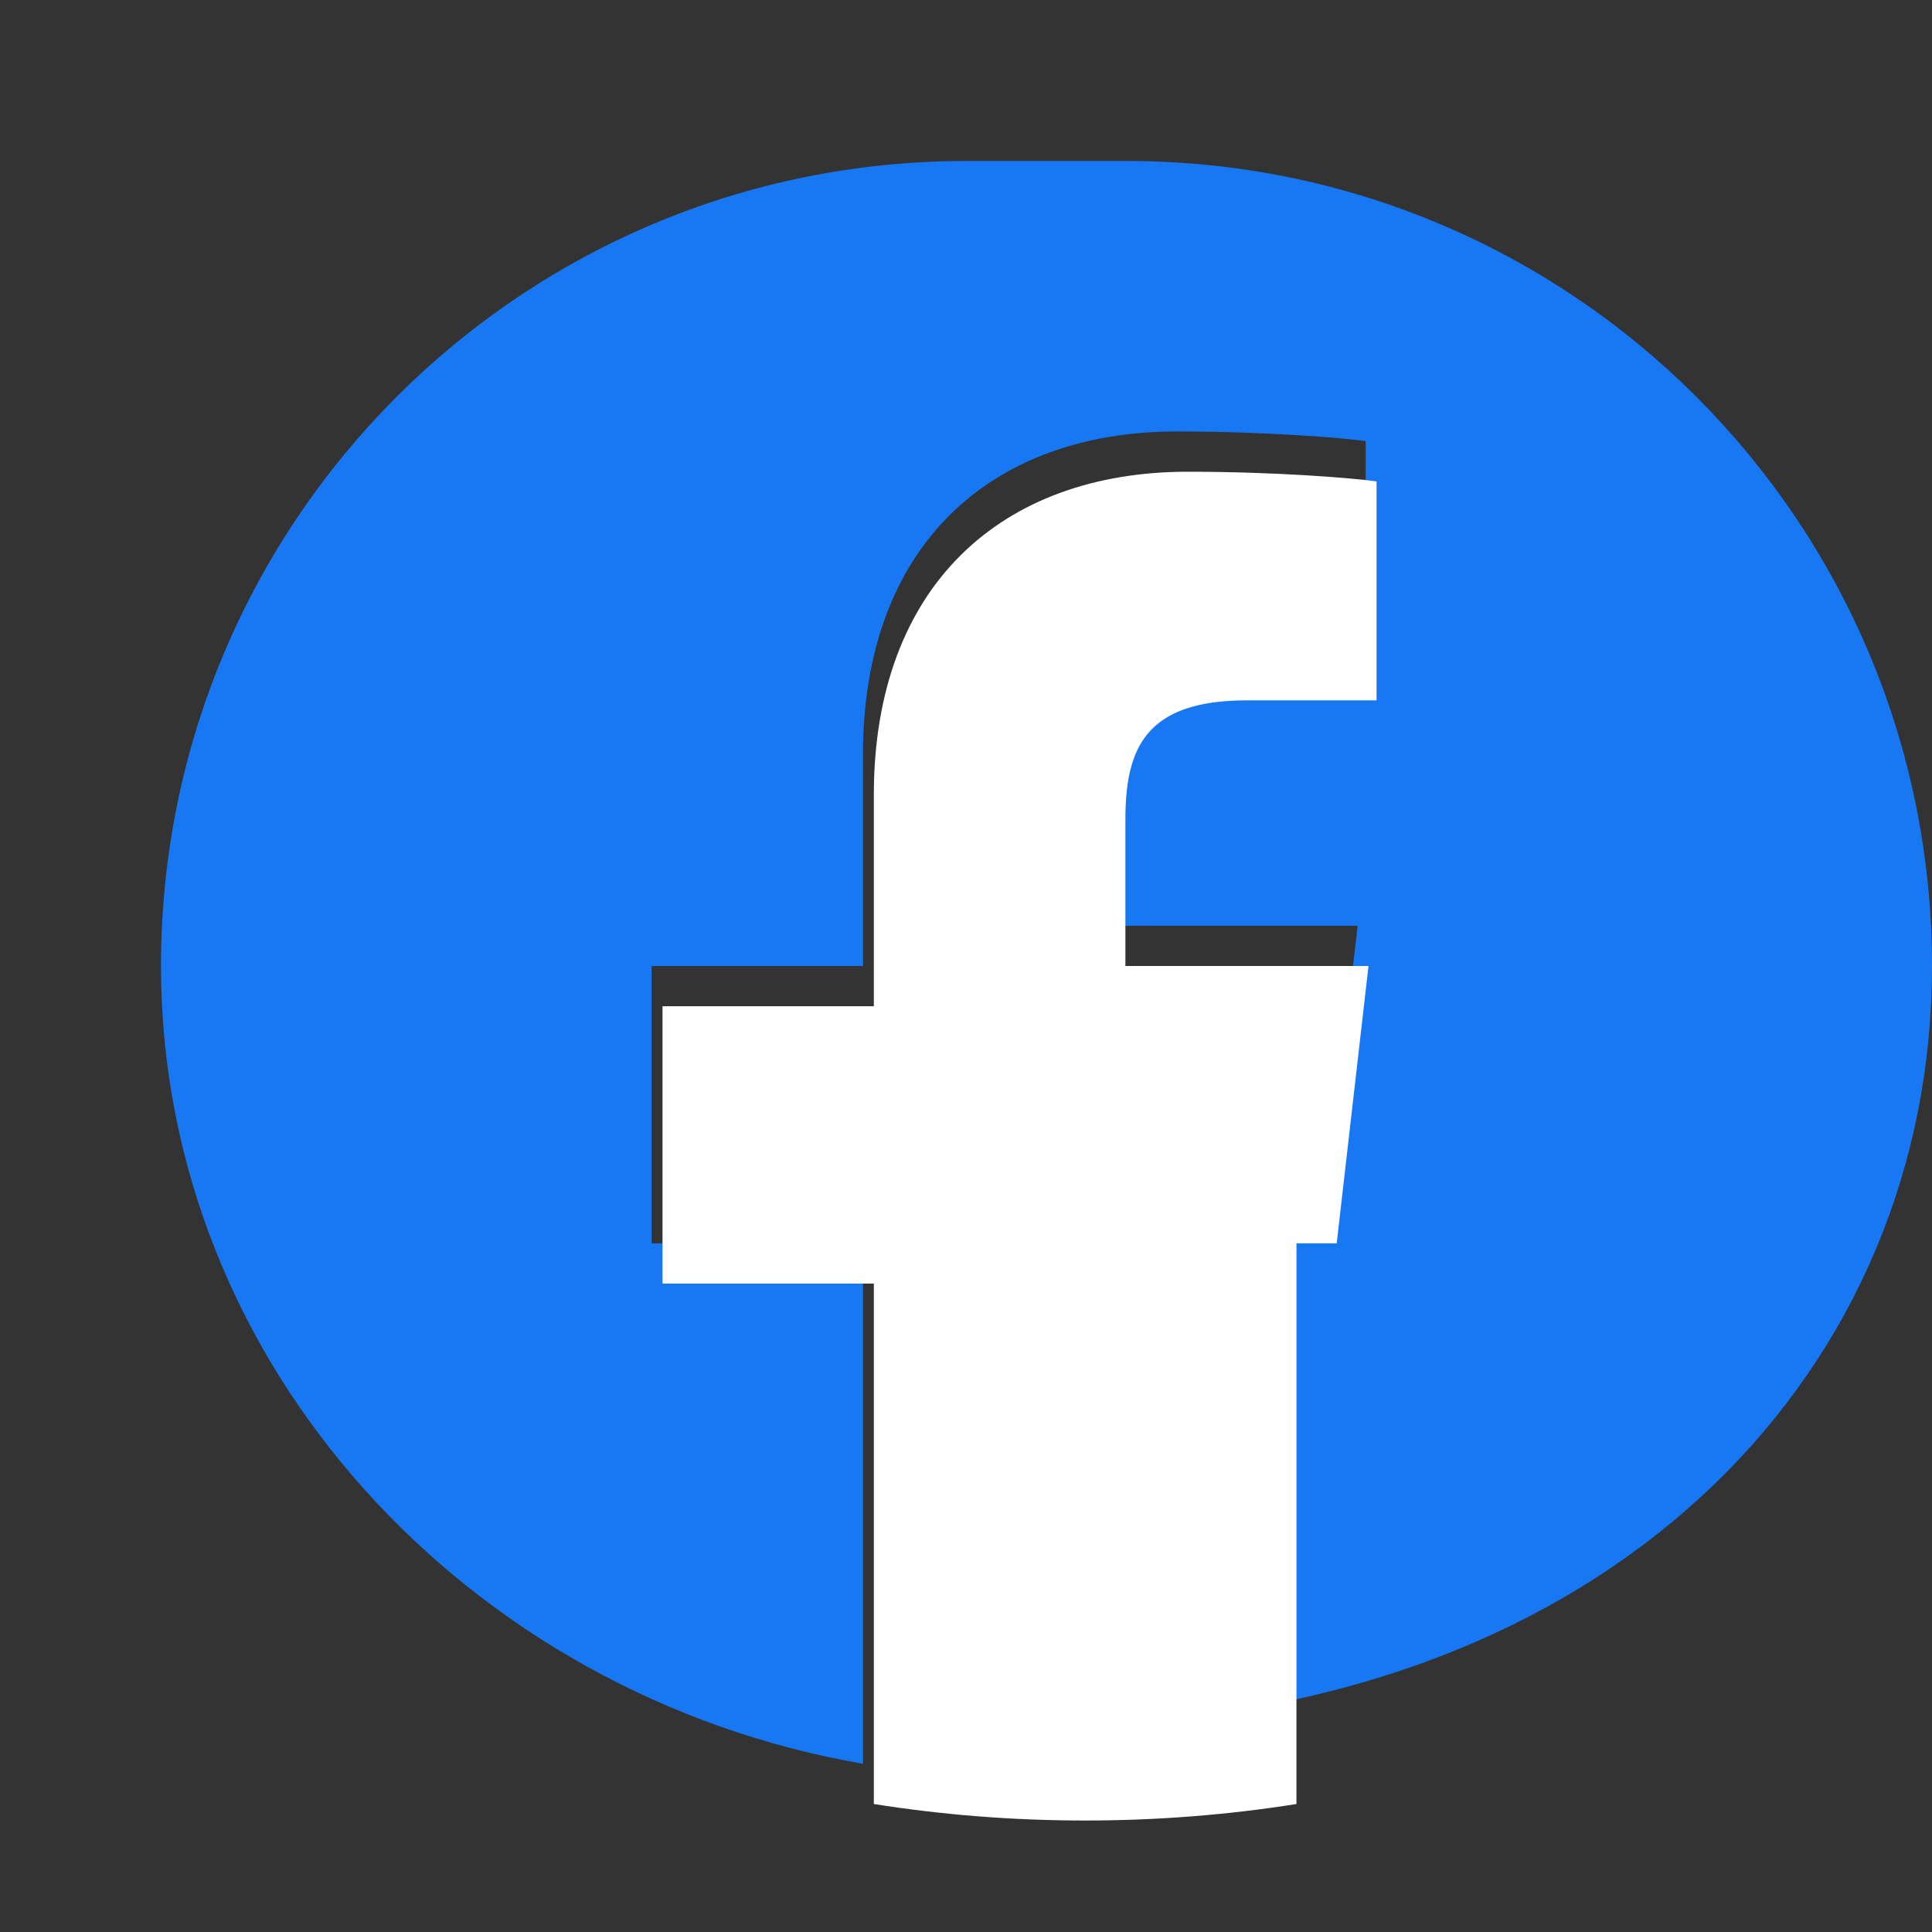 <svg xmlns="http://www.w3.org/2000/svg" width="24" height="24" viewBox="0 0 48 48"><rect x="0" y="0" width="48" height="48" fill="#333333" stroke="none"/><path fill="#1877F3" d="M24 4C12.95 4 4 12.95 4 24c0 9.94 7.66 18.13 17.44 19.82V30.89h-5.25v-6.89h5.25v-5.25c0-5.19 3.17-8.03 7.8-8.03 2.22 0 4.13.16 4.69.24v5.44h-3.22c-2.53 0-3.02 1.2-3.02 2.97v3.63h6.04l-.79 6.89h-5.25v12.93C40.34 42.13 48 33.94 48 24c0-11.05-8.95-20-20-20z"/><path fill="#FFF" d="M33.21 30.89l.79-6.89h-6.04v-3.63c0-1.77.49-2.97 3.02-2.97h3.22v-5.44c-.56-.08-2.47-.24-4.69-.24-4.63 0-7.8 2.84-7.8 8.03v5.25h-5.25v6.89h5.25v12.93c1.7.27 3.46.41 5.25.41s3.55-.14 5.25-.41V30.89h5.25z"/></svg> 